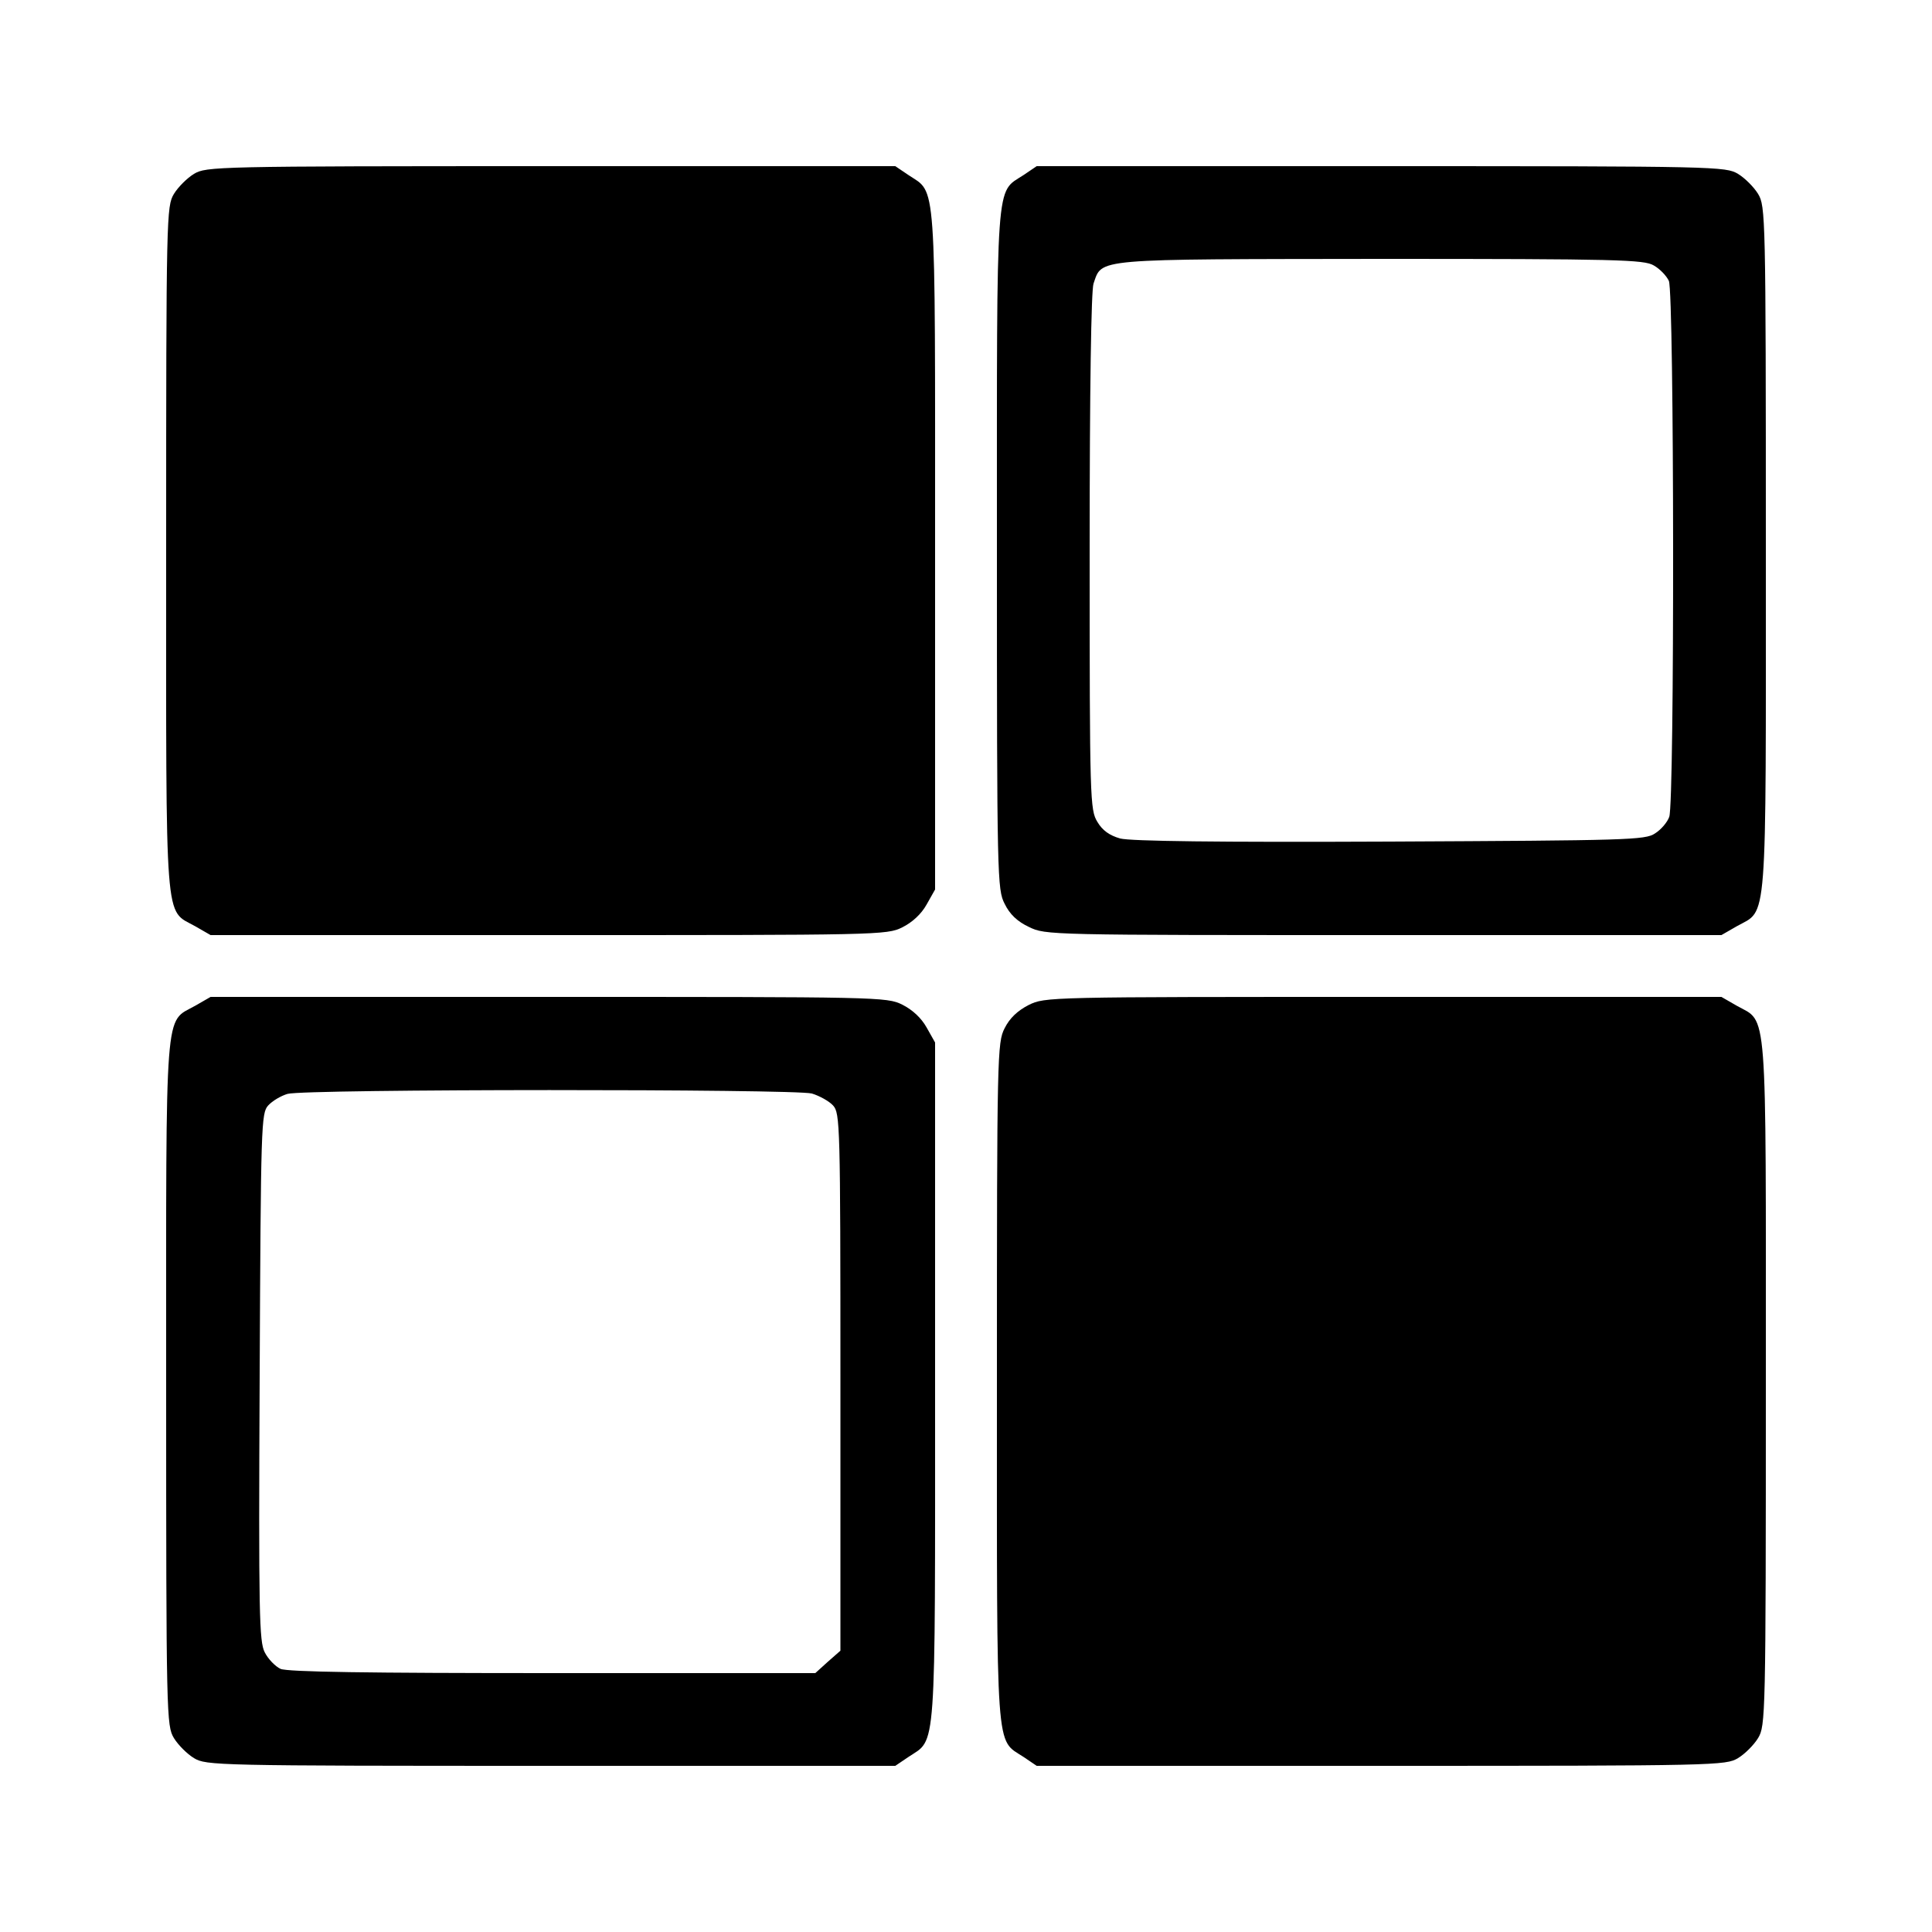 <?xml version="1.0" standalone="no"?>
<!DOCTYPE svg PUBLIC "-//W3C//DTD SVG 20010904//EN"
 "http://www.w3.org/TR/2001/REC-SVG-20010904/DTD/svg10.dtd">
<svg version="1.0" xmlns="http://www.w3.org/2000/svg"
 width="500pt" height="500pt" viewBox="0 0 500 500"
 preserveAspectRatio="xMidYMid meet">

<g transform="translate(0,500) scale(0.1,-0.1)"
fill="#000000" stroke="none">
<path d="M502 4550 c-18 -11 -41 -34 -52 -52 -19 -32 -20 -53 -20 -918 0 -995
-5 -932 75 -977 l40 -23 874 0 c854 0 876 0 916 20 26 13 49 34 63 59 l22 39
0 878 c0 980 4 922 -69 971 l-34 23 -891 0 c-871 0 -892 -1 -924 -20z"/>
<path d="M2649 4547 c-73 -48 -69 9 -69 -970 0 -853 1 -879 20 -916 13 -27 33
-46 63 -60 43 -21 49 -21 918 -21 l874 0 40 23 c80 45 75 -18 75 977 0 865 -1
886 -20 918 -11 18 -34 41 -52 52 -32 19 -53 20 -924 20 l-891 0 -34 -23z
m1631 -234 c16 -9 33 -27 39 -40 14 -31 15 -1350 1 -1387 -5 -14 -21 -33 -37
-43 -25 -17 -71 -18 -685 -21 -448 -2 -672 1 -699 8 -28 8 -46 21 -59 43 -19
31 -20 55 -20 698 0 428 4 677 10 695 23 66 -6 63 743 64 616 0 682 -2 707
-17z"/>
<path d="M505 2397 c-80 -45 -75 18 -75 -977 0 -865 1 -886 20 -918 11 -18 34
-41 52 -52 32 -19 53 -20 924 -20 l891 0 34 23 c73 49 69 -9 69 971 l0 878
-22 39 c-14 25 -37 46 -63 59 -40 20 -62 20 -916 20 l-874 0 -40 -23z m1596
-227 c20 -6 45 -20 55 -31 18 -20 19 -47 19 -716 l0 -695 -33 -29 -32 -29
-680 0 c-479 0 -686 3 -704 11 -13 6 -32 25 -41 43 -14 28 -16 95 -13 712 3
656 4 683 22 703 11 12 33 25 50 30 44 13 1312 13 1357 1z"/>
<path d="M2662 2399 c-29 -15 -49 -34 -62 -60 -19 -37 -20 -65 -20 -916 0
-979 -4 -922 69 -970 l34 -23 891 0 c871 0 892 1 924 20 18 11 41 34 52 52 19
32 20 53 20 918 0 995 5 932 -75 977 l-40 23 -875 0 c-872 0 -875 0 -918 -21z"/>
</g>
</svg>
